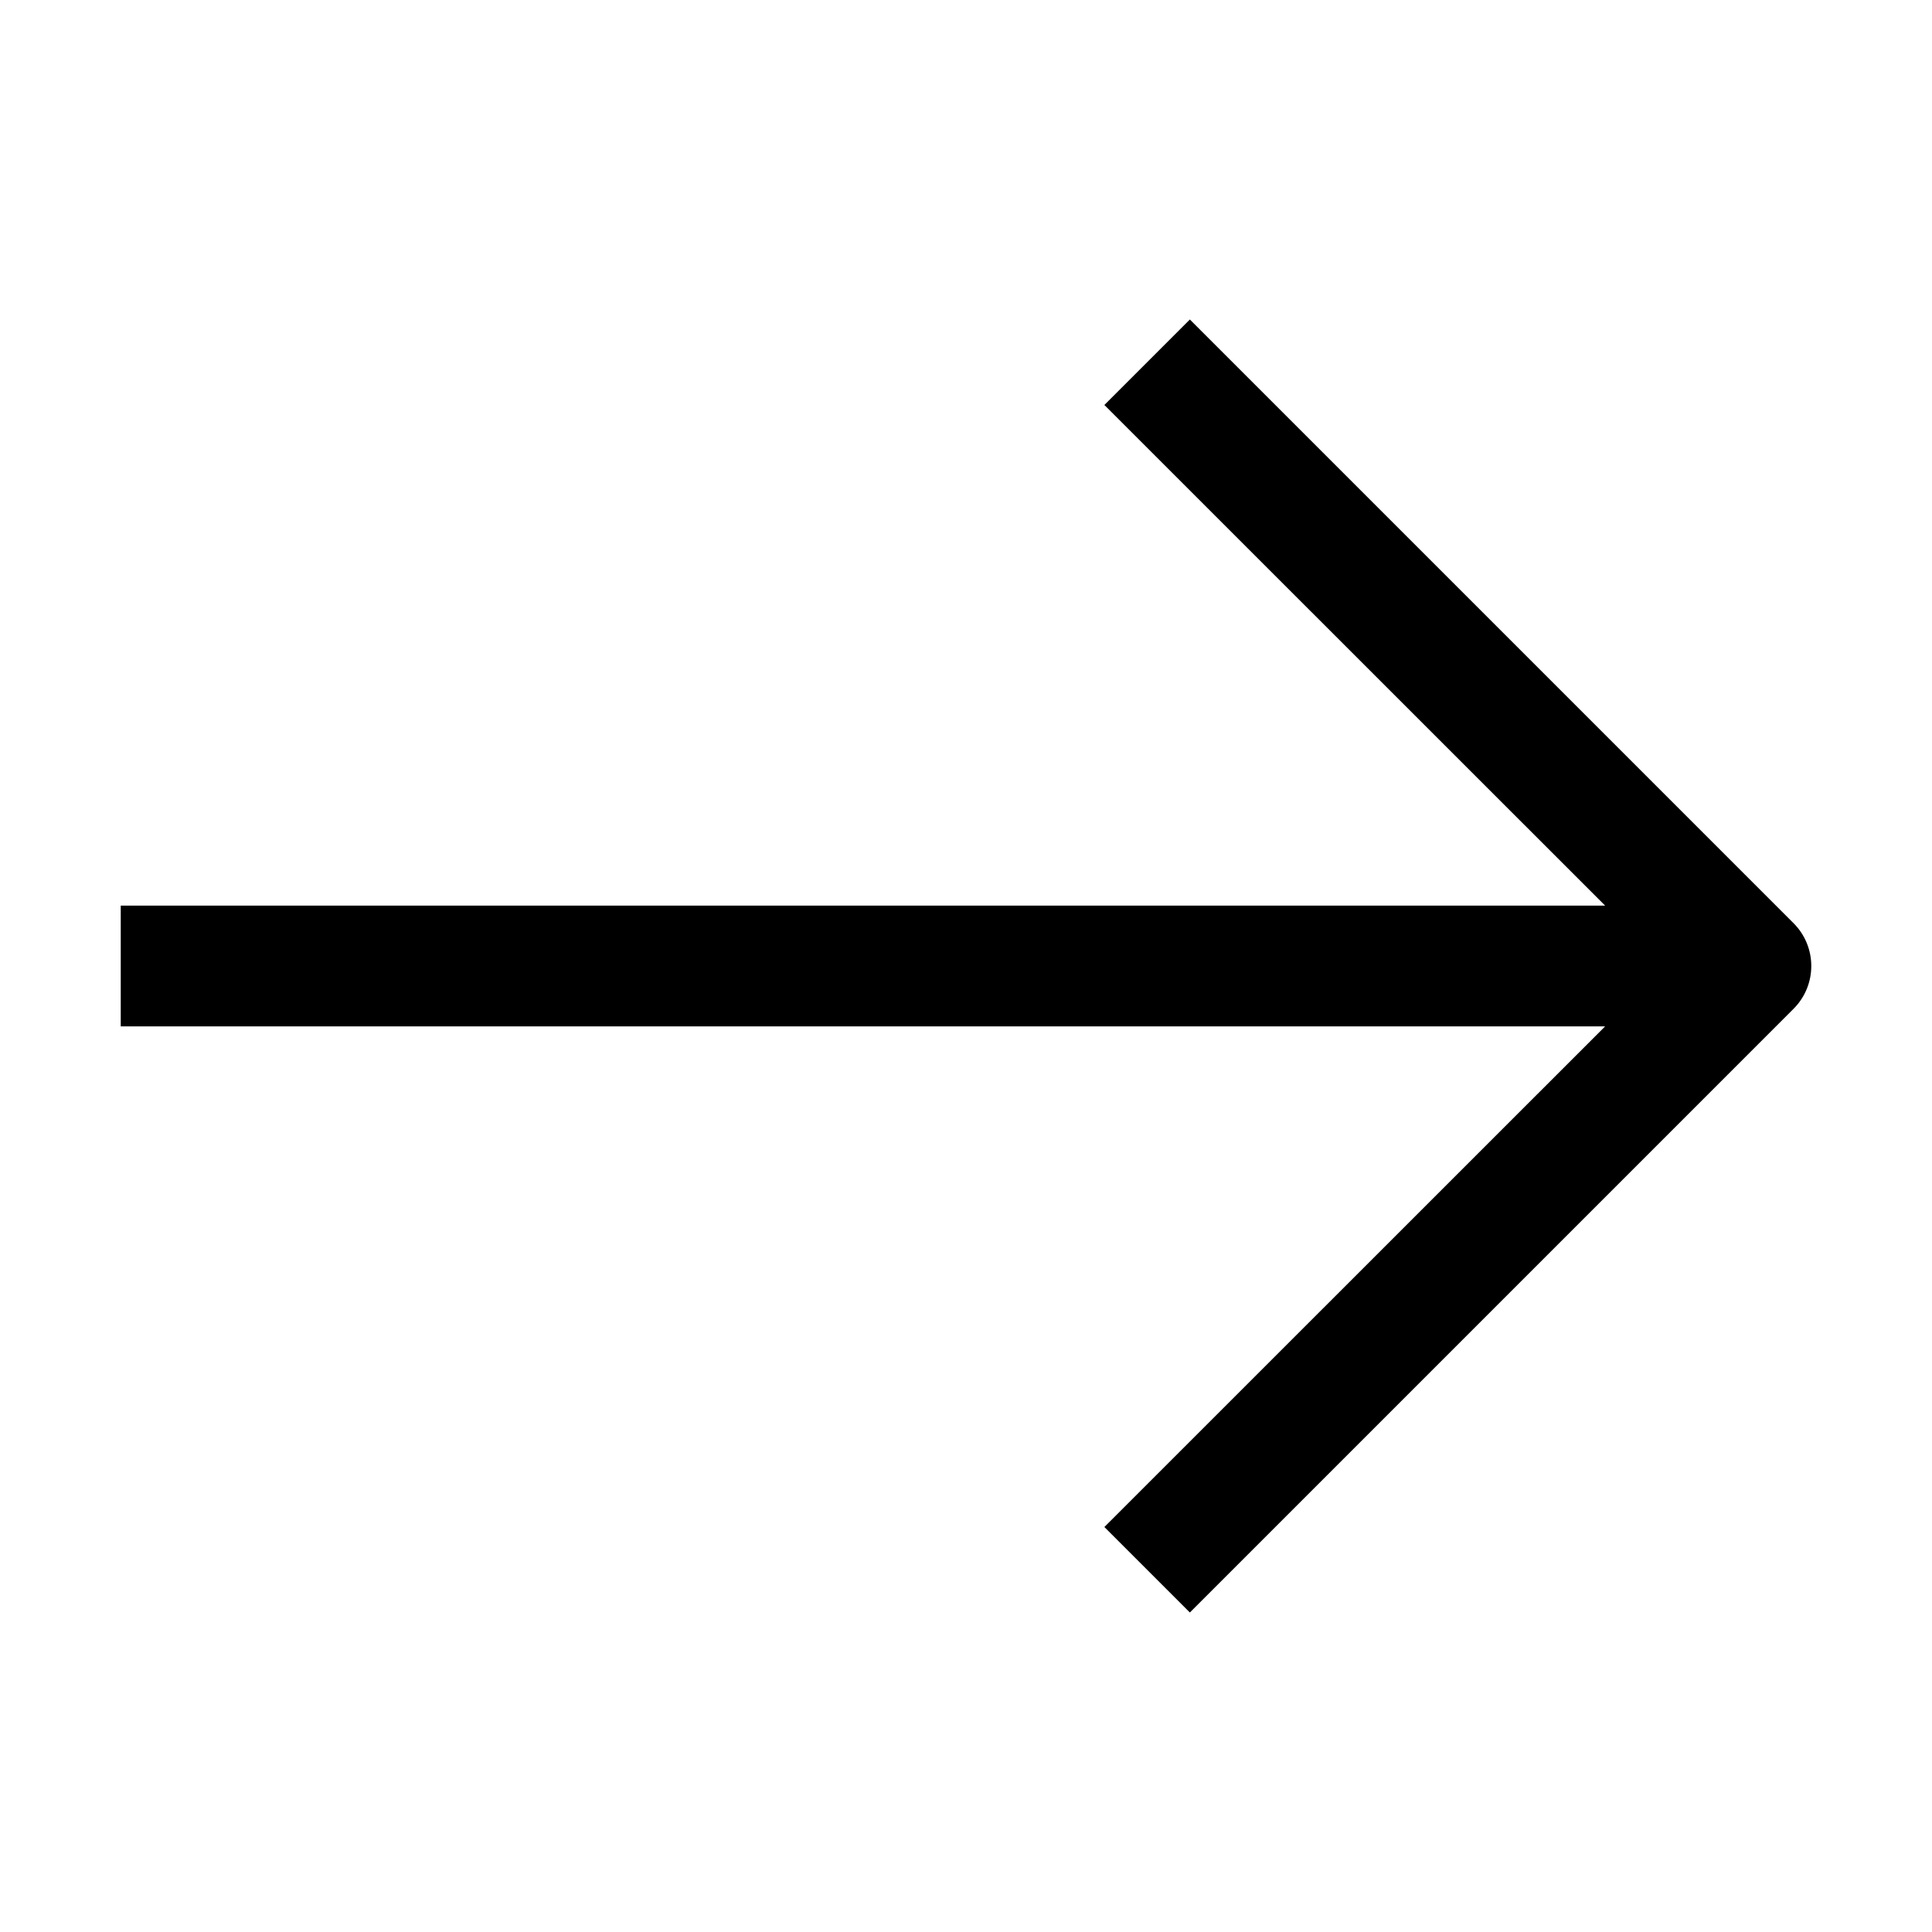 <svg viewBox="0 0 16 16" fill="none" xmlns="http://www.w3.org/2000/svg"><path fill-rule="evenodd" clip-rule="evenodd" d="M13.293 7.5L9.146 3.354L9.854 2.646L14.854 7.646C15.049 7.842 15.049 8.158 14.854 8.354L9.854 13.354L9.146 12.646L13.293 8.5H1V7.5H13.293Z" fill="currentColor"/></svg>